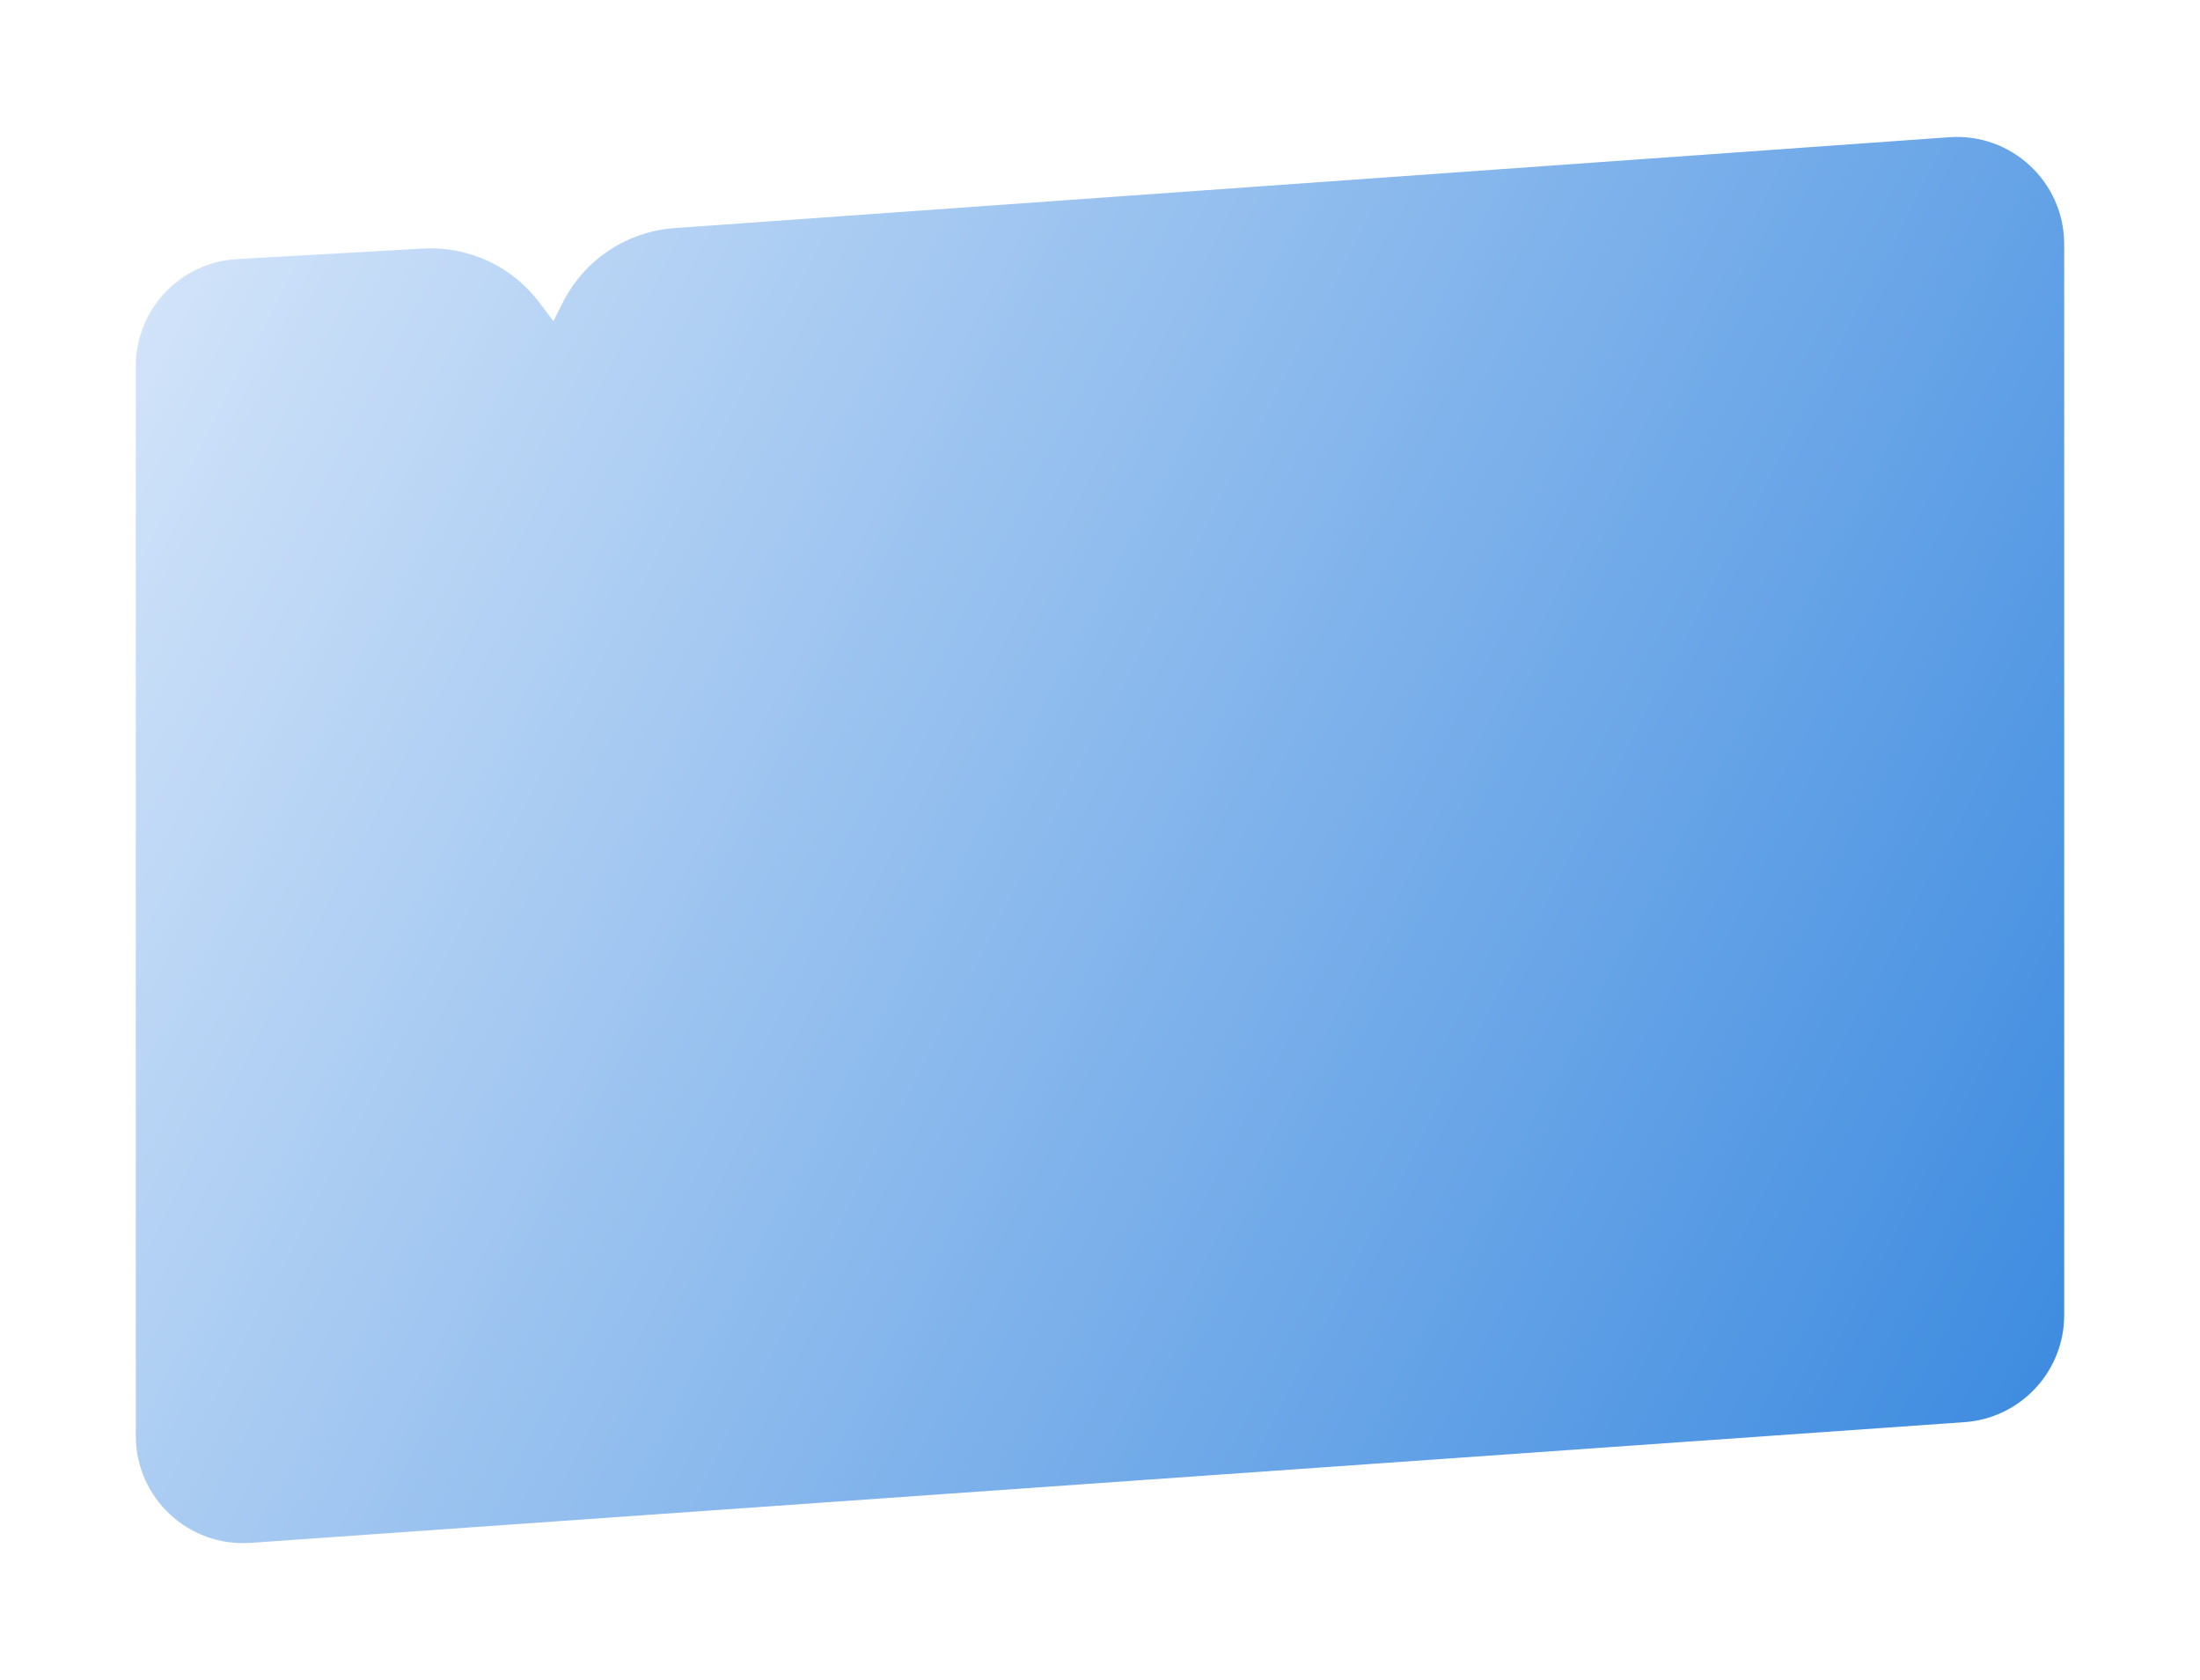 <svg width="1620" height="1237" viewBox="0 0 1620 1237" fill="none" xmlns="http://www.w3.org/2000/svg">
<g filter="url(#filter0_d)">
<path d="M58 252.655C58 210.759 90.706 176.149 132.535 173.781L269.591 166.023C302.96 164.134 335.066 179.041 355.157 205.75L365.5 219.5L372.448 205.71C388.294 174.262 419.514 153.466 454.64 150.962L1393.38 84.033C1439.11 80.773 1478 116.99 1478 162.833V951.368C1478 992.845 1445.92 1027.26 1404.55 1030.17L142.55 1119.05C96.847 1122.26 58 1086.06 58 1040.24V252.655Z" fill="url(#paint0_linear)"/>
</g>
<defs>
<filter id="filter0_d" x="0" y="0.829" width="1620" height="1235.42" filterUnits="userSpaceOnUse" color-interpolation-filters="sRGB">
<feFlood flood-opacity="0" result="BackgroundImageFix"/>
<feColorMatrix in="SourceAlpha" type="matrix" values="0 0 0 0 0 0 0 0 0 0 0 0 0 0 0 0 0 0 127 0"/>
<feOffset dx="42" dy="17"/>
<feGaussianBlur stdDeviation="50"/>
<feColorMatrix type="matrix" values="0 0 0 0 0 0 0 0 0 0 0 0 0 0 0 0 0 0 0.3 0"/>
<feBlend mode="normal" in2="BackgroundImageFix" result="effect1_dropShadow"/>
<feBlend mode="normal" in="SourceGraphic" in2="effect1_dropShadow" result="shape"/>
</filter>
<linearGradient id="paint0_linear" x1="1478" y1="972" x2="58" y2="225" gradientUnits="userSpaceOnUse">
<stop stop-color="#3F8CE0"/>
<stop offset="1" stop-color="#D1E3F9"/>
</linearGradient>
</defs>
</svg>
